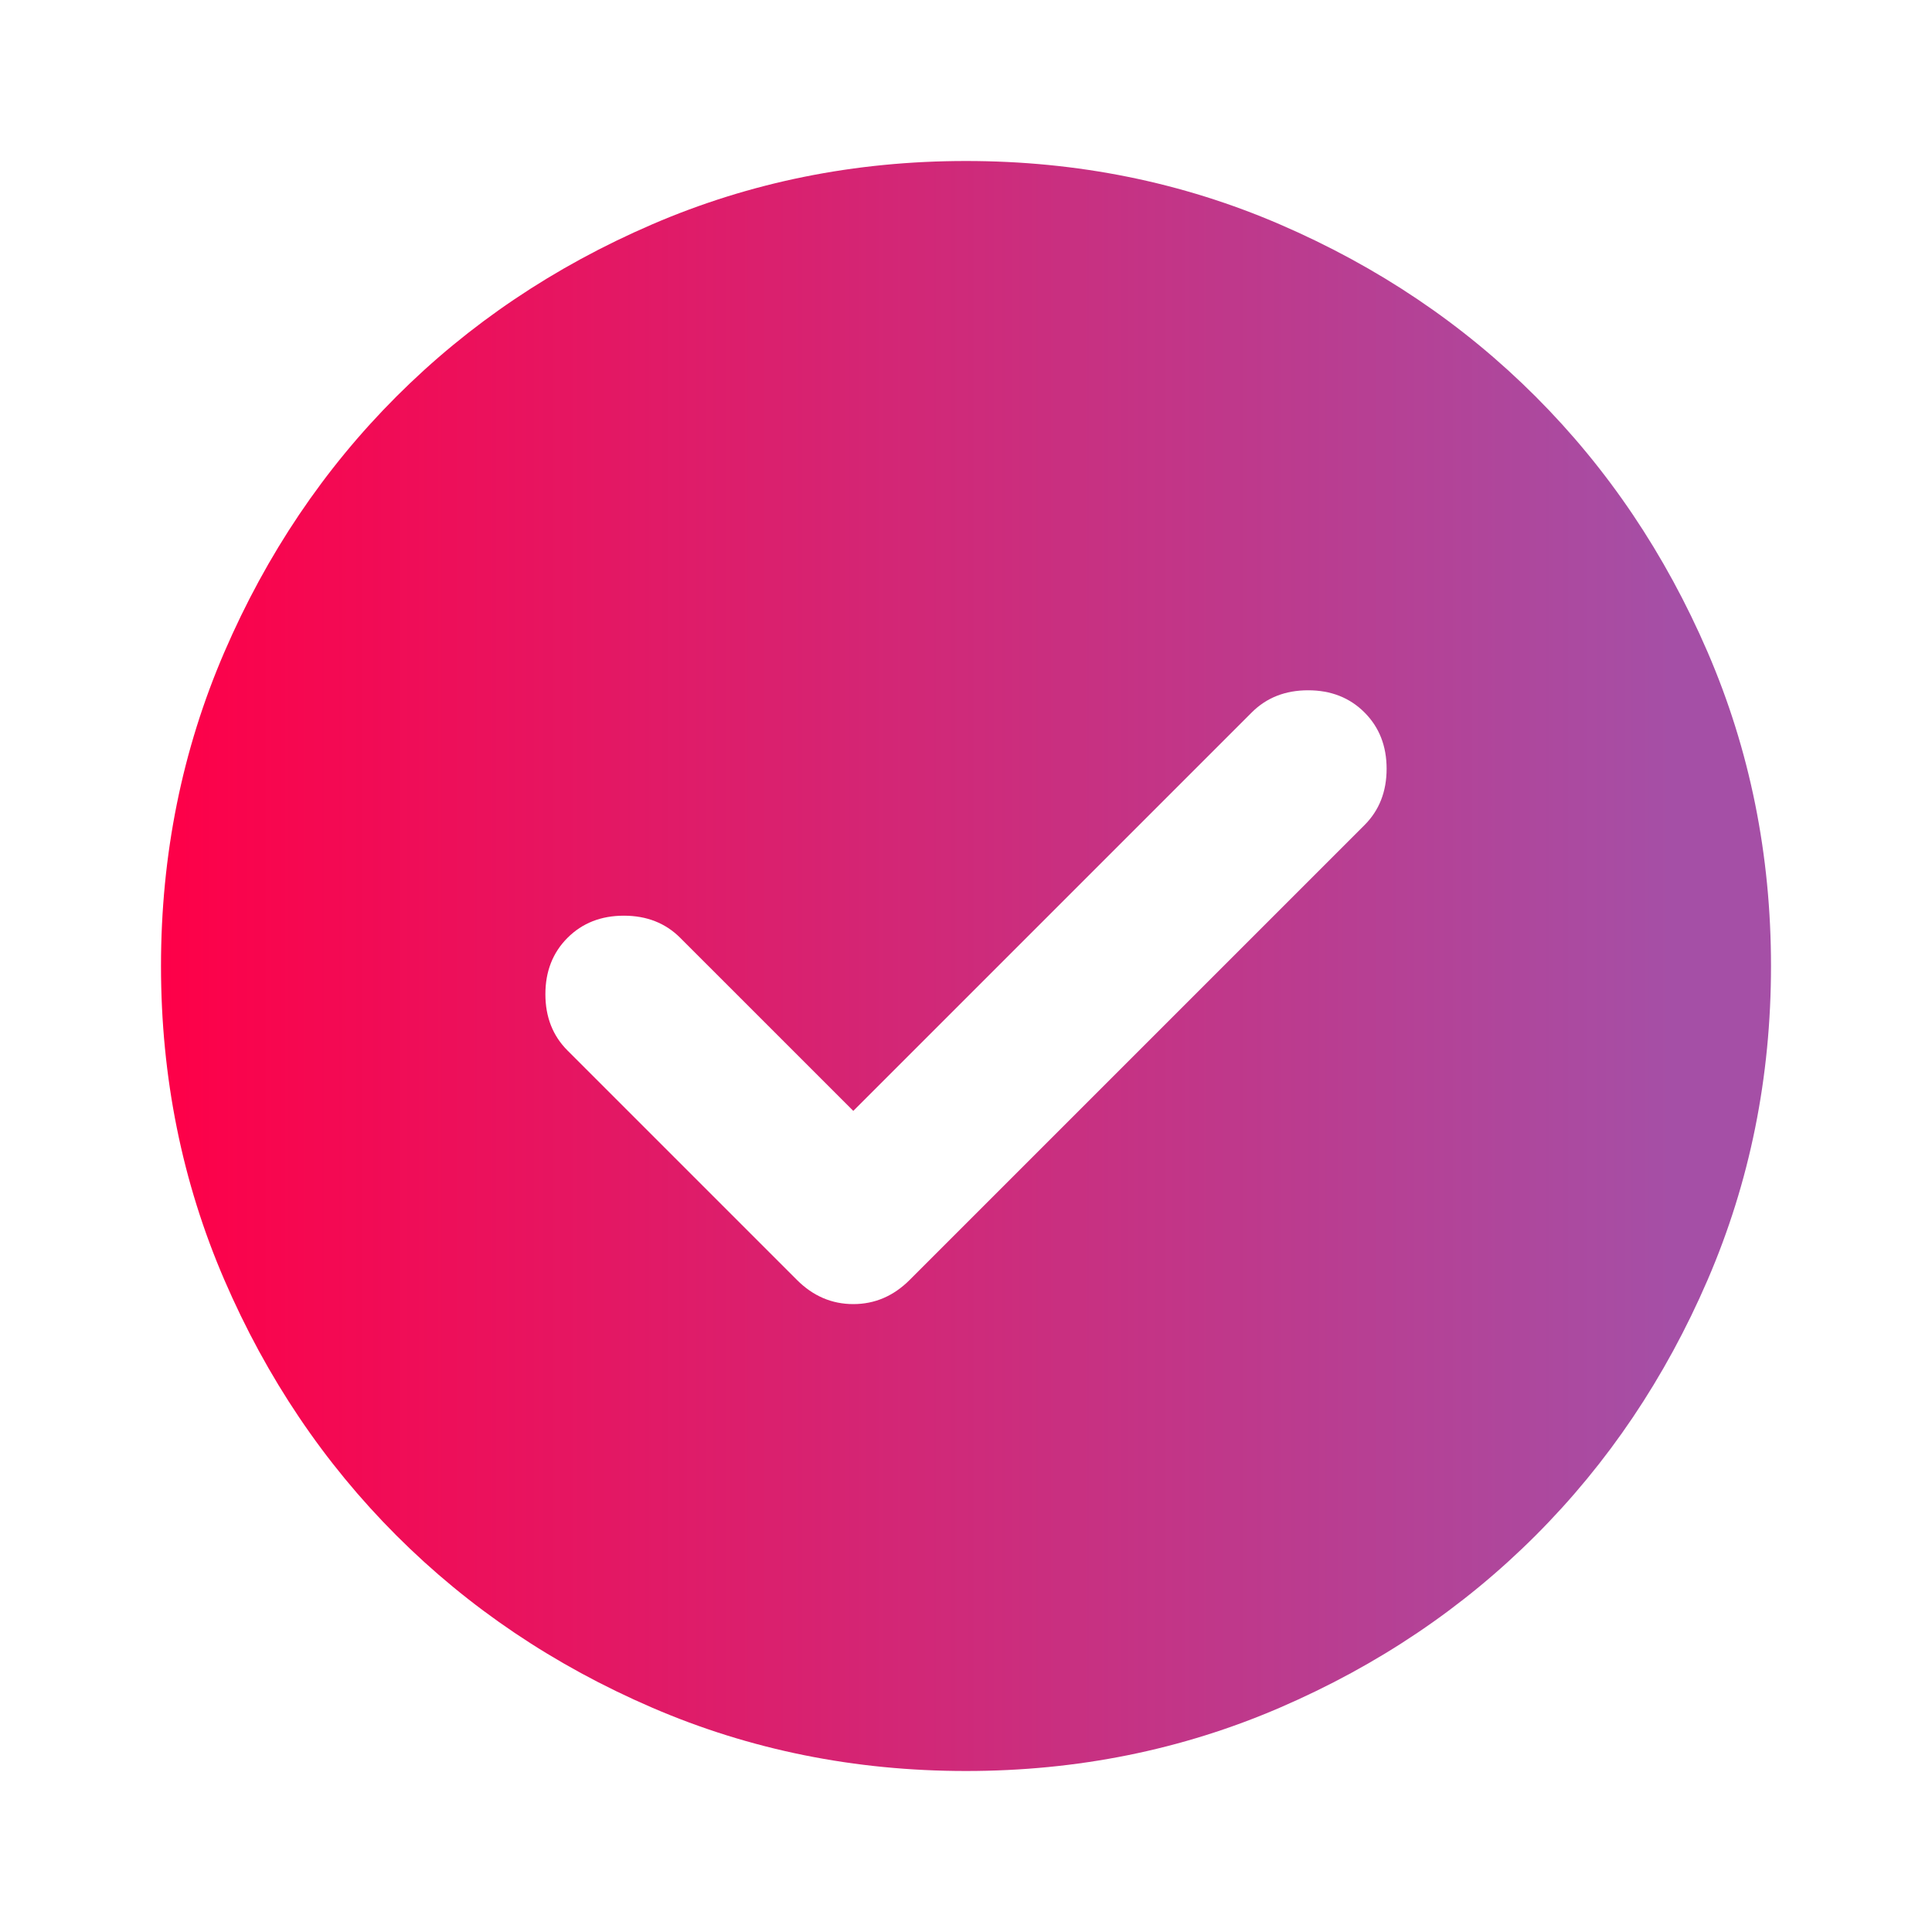 <svg width="72" height="72" viewBox="0 0 72 72" fill="none" xmlns="http://www.w3.org/2000/svg">
<g id="check_circle">
<mask id="mask0_627_3676" style="mask-type:alpha" maskUnits="userSpaceOnUse" x="0" y="0" width="72" height="72">
<rect id="Bounding box" width="72" height="72" fill="#D9D9D9"/>
</mask>
<g mask="url(#mask0_627_3676)">
<path id="check_circle_2" d="M31.8 41.4L25.35 34.95C24.8 34.4 24.1 34.125 23.25 34.125C22.4 34.125 21.7 34.4 21.15 34.95C20.6 35.5 20.325 36.2 20.325 37.05C20.325 37.9 20.6 38.6 21.15 39.15L29.7 47.7C30.3 48.3 31 48.6 31.8 48.6C32.6 48.6 33.3 48.3 33.9 47.7L50.85 30.75C51.4 30.2 51.675 29.5 51.675 28.65C51.675 27.8 51.4 27.1 50.85 26.55C50.3 26 49.6 25.725 48.75 25.725C47.9 25.725 47.2 26 46.65 26.55L31.8 41.4ZM36 66C31.85 66 27.95 65.213 24.3 63.638C20.65 62.063 17.475 59.925 14.775 57.225C12.075 54.525 9.937 51.35 8.362 47.7C6.787 44.05 6 40.15 6 36C6 31.85 6.787 27.95 8.362 24.3C9.937 20.65 12.075 17.475 14.775 14.775C17.475 12.075 20.65 9.938 24.3 8.363C27.95 6.788 31.85 6 36 6C40.15 6 44.05 6.788 47.7 8.363C51.35 9.938 54.525 12.075 57.225 14.775C59.925 17.475 62.062 20.65 63.637 24.3C65.212 27.95 66 31.85 66 36C66 40.15 65.212 44.05 63.637 47.7C62.062 51.35 59.925 54.525 57.225 57.225C54.525 59.925 51.35 62.063 47.7 63.638C44.05 65.213 40.15 66 36 66Z" fill="url(#paint0_linear_627_3676)"/>
</g>
</g>
<defs>
<linearGradient id="paint0_linear_627_3676" x1="6" y1="36" x2="66" y2="36" gradientUnits="userSpaceOnUse">
<stop stop-color="#FE0048"/>
<stop offset="0.939" stop-color="#A54FA6"/>
</linearGradient>
</defs>
</svg>
